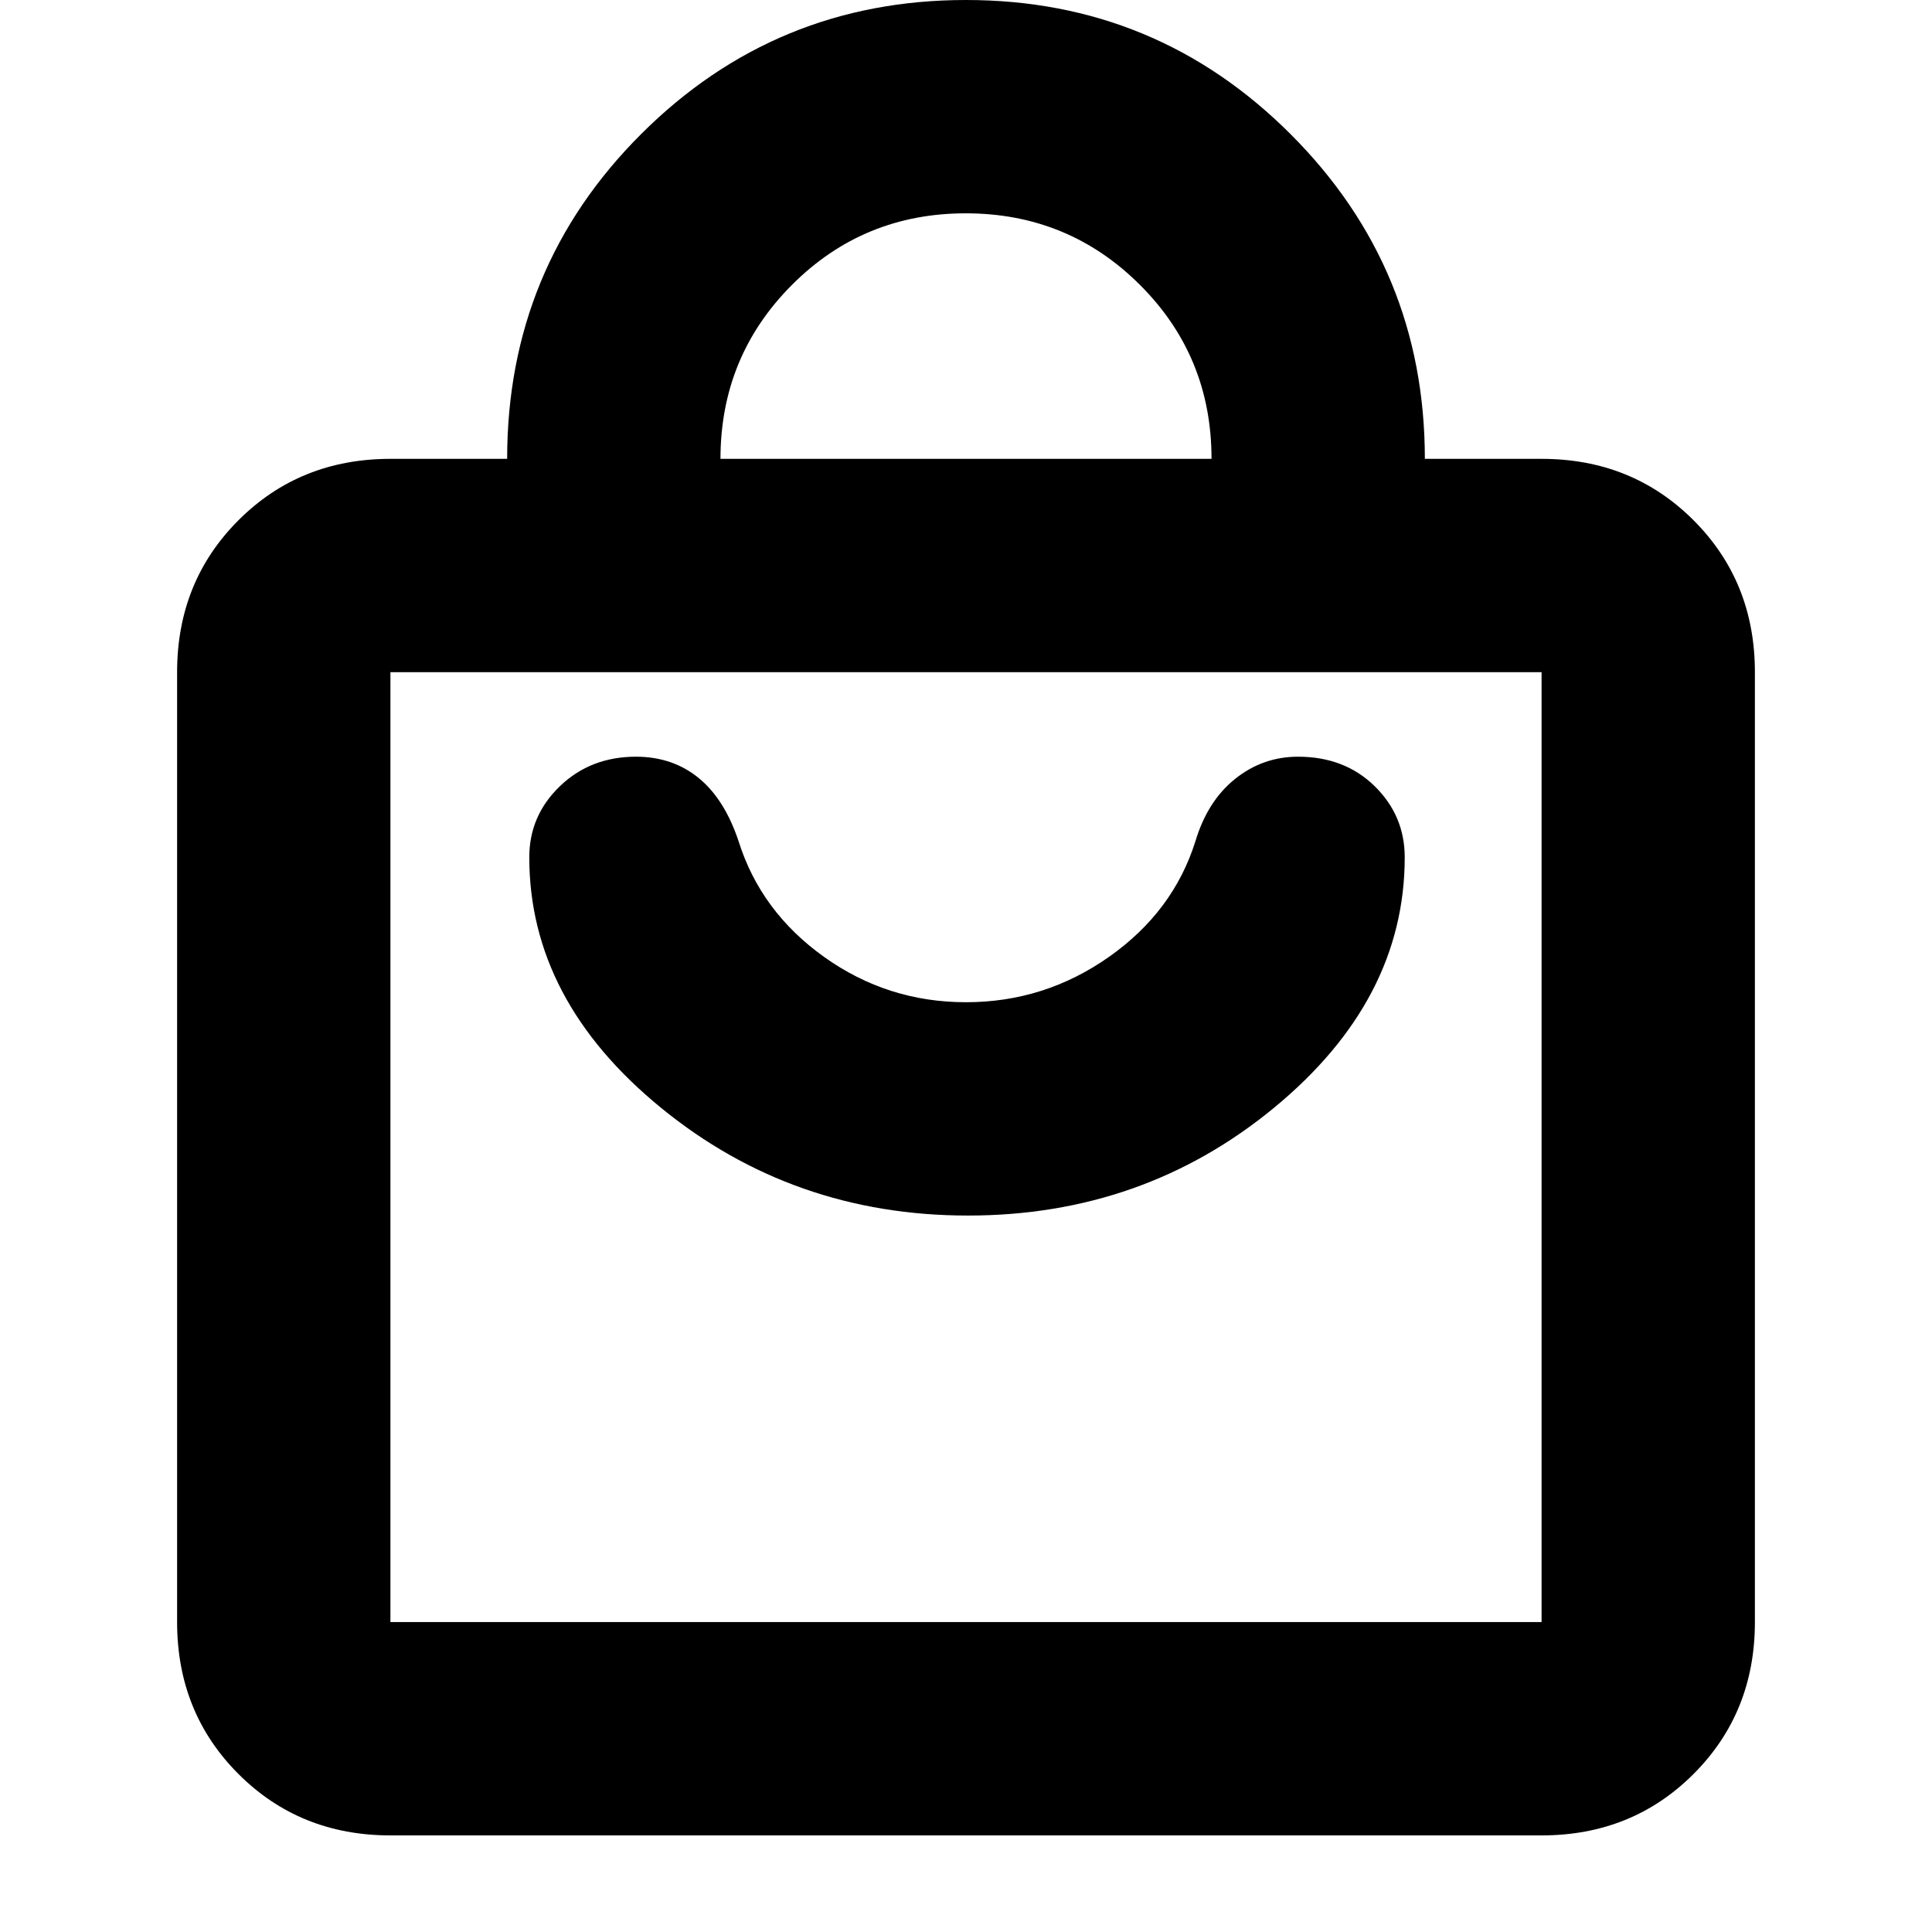 <svg xmlns="http://www.w3.org/2000/svg" height="24" viewBox="0 -960 960 960" width="24"><path d="M194-48q-45 0-75.5-30.5T88-154v-472q0-45 30.5-75.5T194-732h58q0-95 66.69-161.5T480-960q94.62 0 161.31 66.69T708-732h58q45 0 75.5 30.5T872-626v472q0 45-30.5 75.5T766-48H194Zm0-106h572v-472H194v472Zm164-578h244q0-51-35.62-86.5t-86.5-35.5q-50.88 0-86.38 35.58Q358-782.83 358-732ZM194-154v-472 472Zm287-202q87 0 152-53.5T698-534q0-20.73-14.95-35.37Q668.1-584 645-584q-17.5 0-31.25 11T594-542q-11 35-43 57.5T480-462q-39 0-70.5-22.5T367-542q-7-21-19.94-31.5Q334.12-584 316-584q-22.52 0-37.76 14.63Q263-554.73 263-534q0 71 65.5 124.5T481-356Z"/></svg>